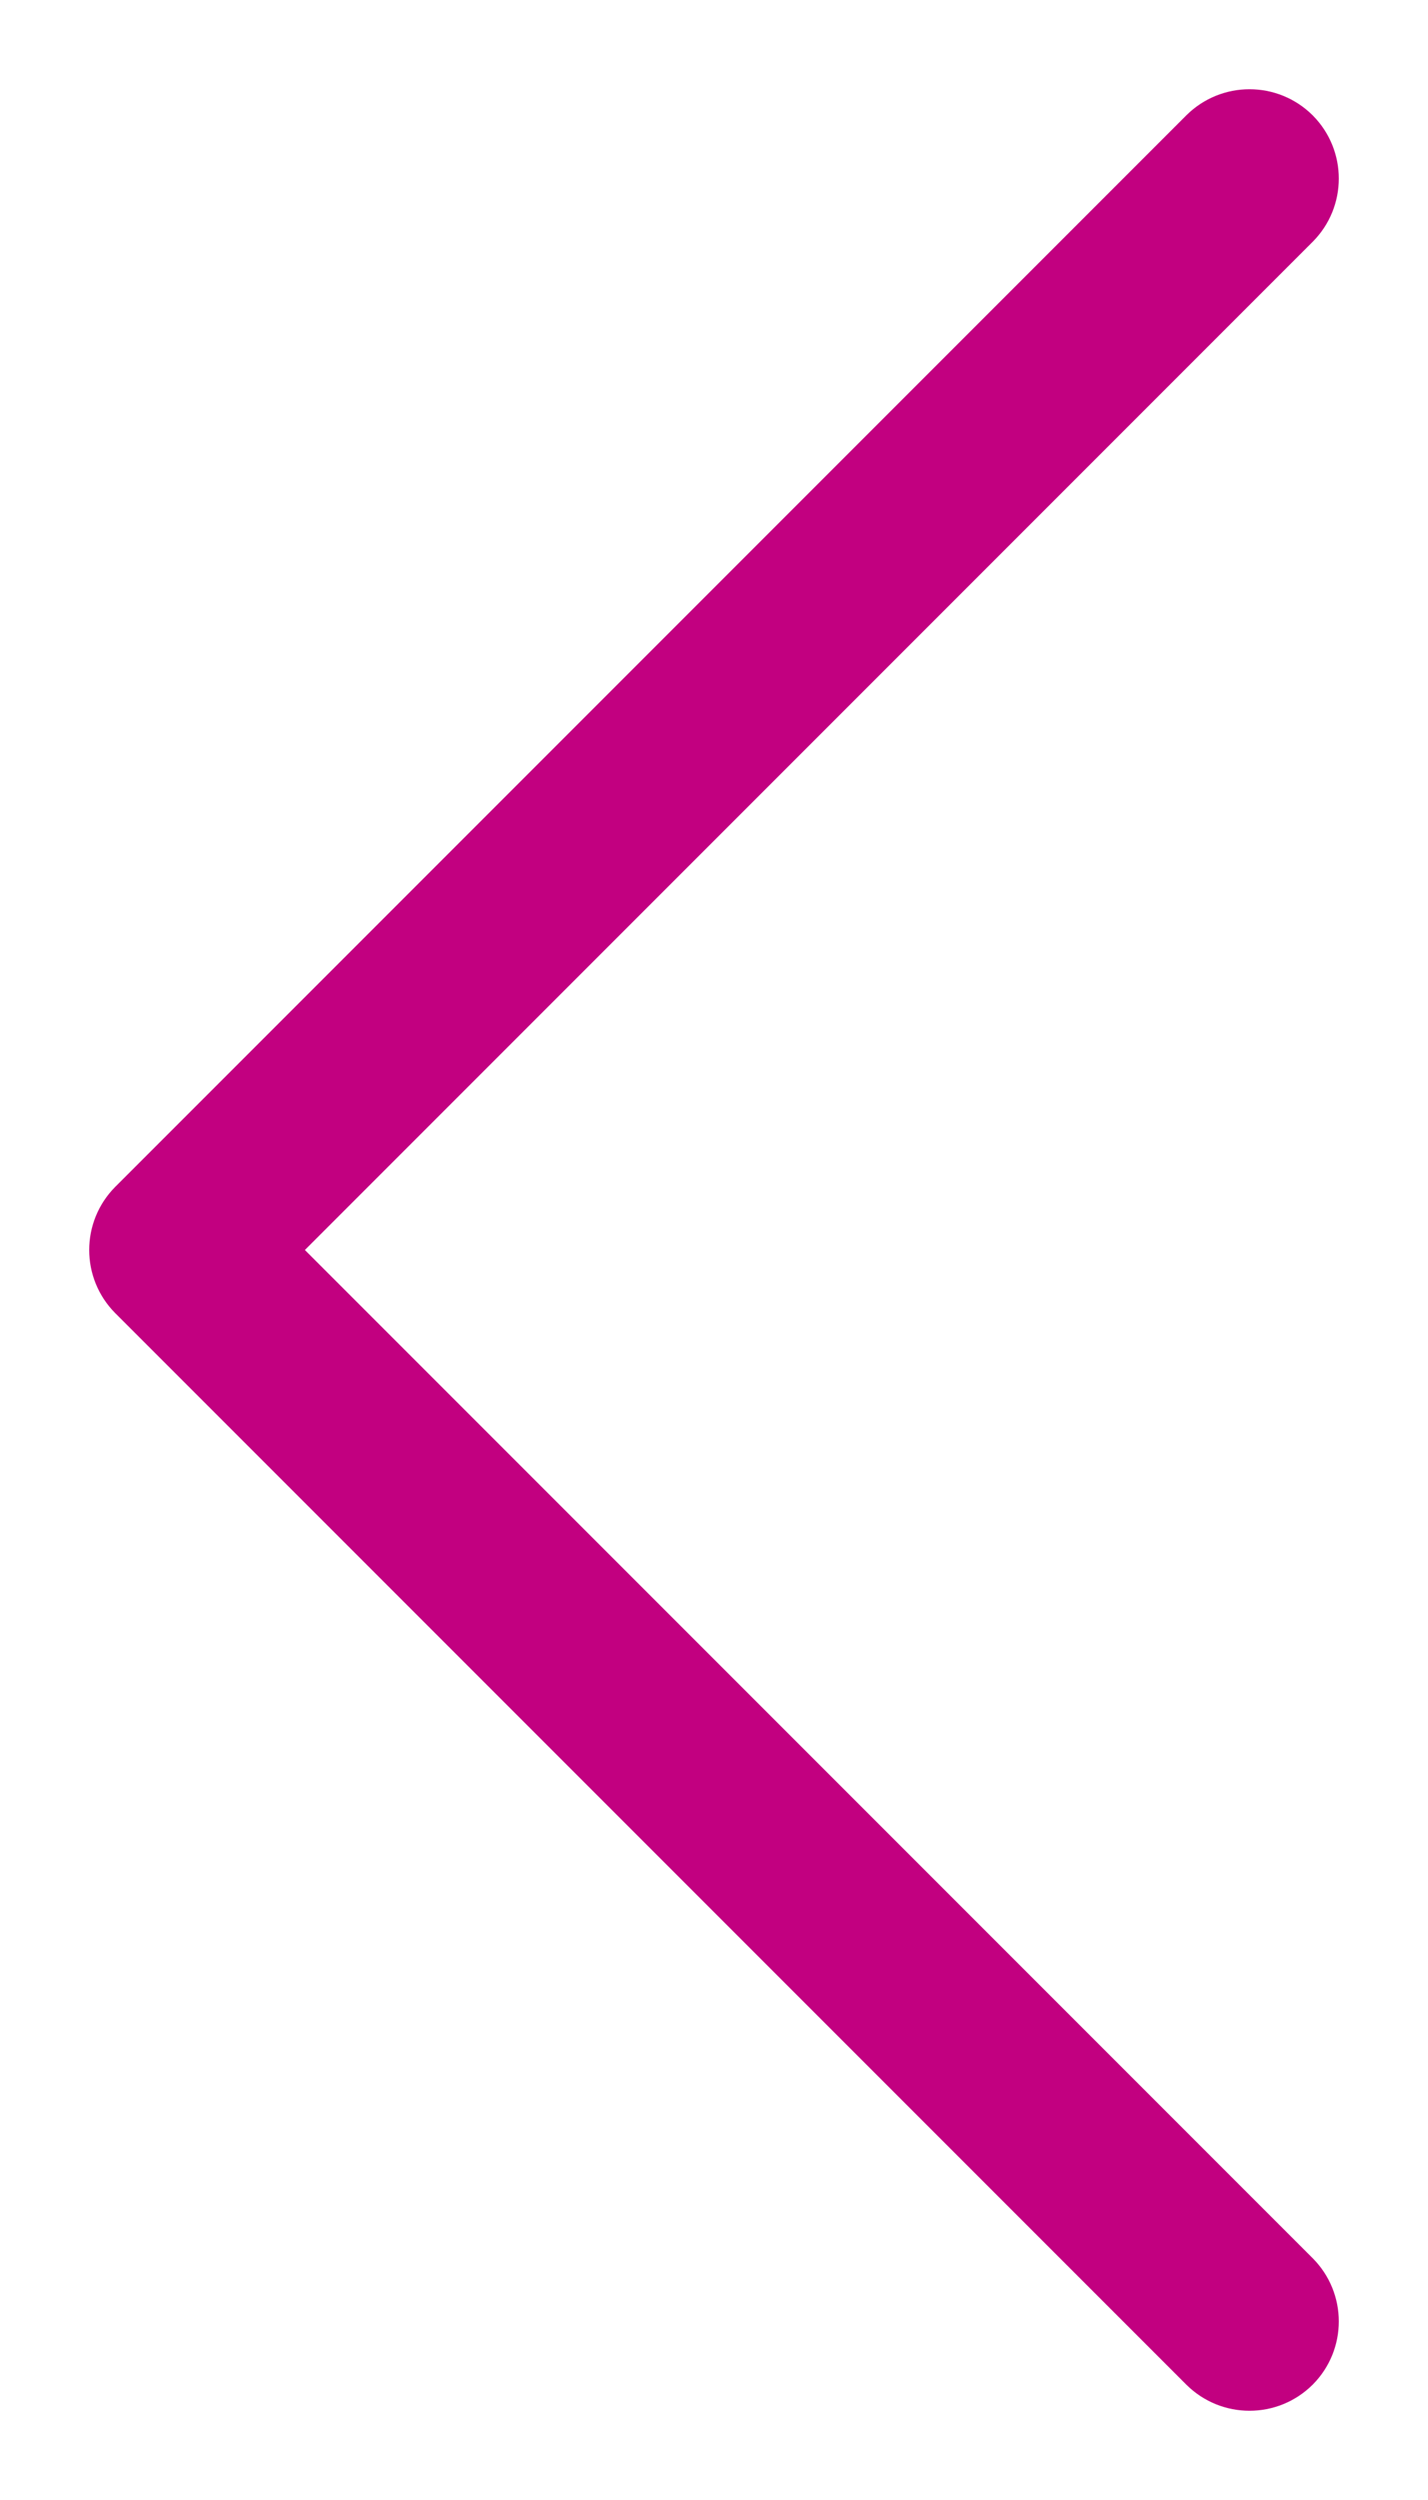 <svg width="8" height="14" viewBox="0 0 8 14" version="1.1" xmlns="http://www.w3.org/2000/svg" xmlns:xlink="http://www.w3.org/1999/xlink">
<title>arrow-left</title>
<desc>Created using Figma</desc>
<g id="Canvas" transform="translate(-58 -8569)">
<g id="arrow-left">
<use xlink:href="#path0_stroke" transform="matrix(6.12323e-17 -1 1 6.12323e-17 59 8582)" fill="#C20080"/>
</g>
</g>
<defs>
<path id="path0_stroke" d="M -0.354 5.646C -0.549 5.842 -0.549 6.158 -0.354 6.354C -0.158 6.549 0.158 6.549 0.354 6.354L -0.354 5.646ZM 6 0L 6.354 -0.354C 6.158 -0.549 5.842 -0.549 5.646 -0.354L 6 0ZM 11.646 6.354C 11.842 6.549 12.158 6.549 12.354 6.354C 12.549 6.158 12.549 5.842 12.354 5.646L 11.646 6.354ZM 0.354 6.354L 6.354 0.354L 5.646 -0.354L -0.354 5.646L 0.354 6.354ZM 5.646 0.354L 11.646 6.354L 12.354 5.646L 6.354 -0.354L 5.646 0.354Z"/>
</defs>
</svg>
